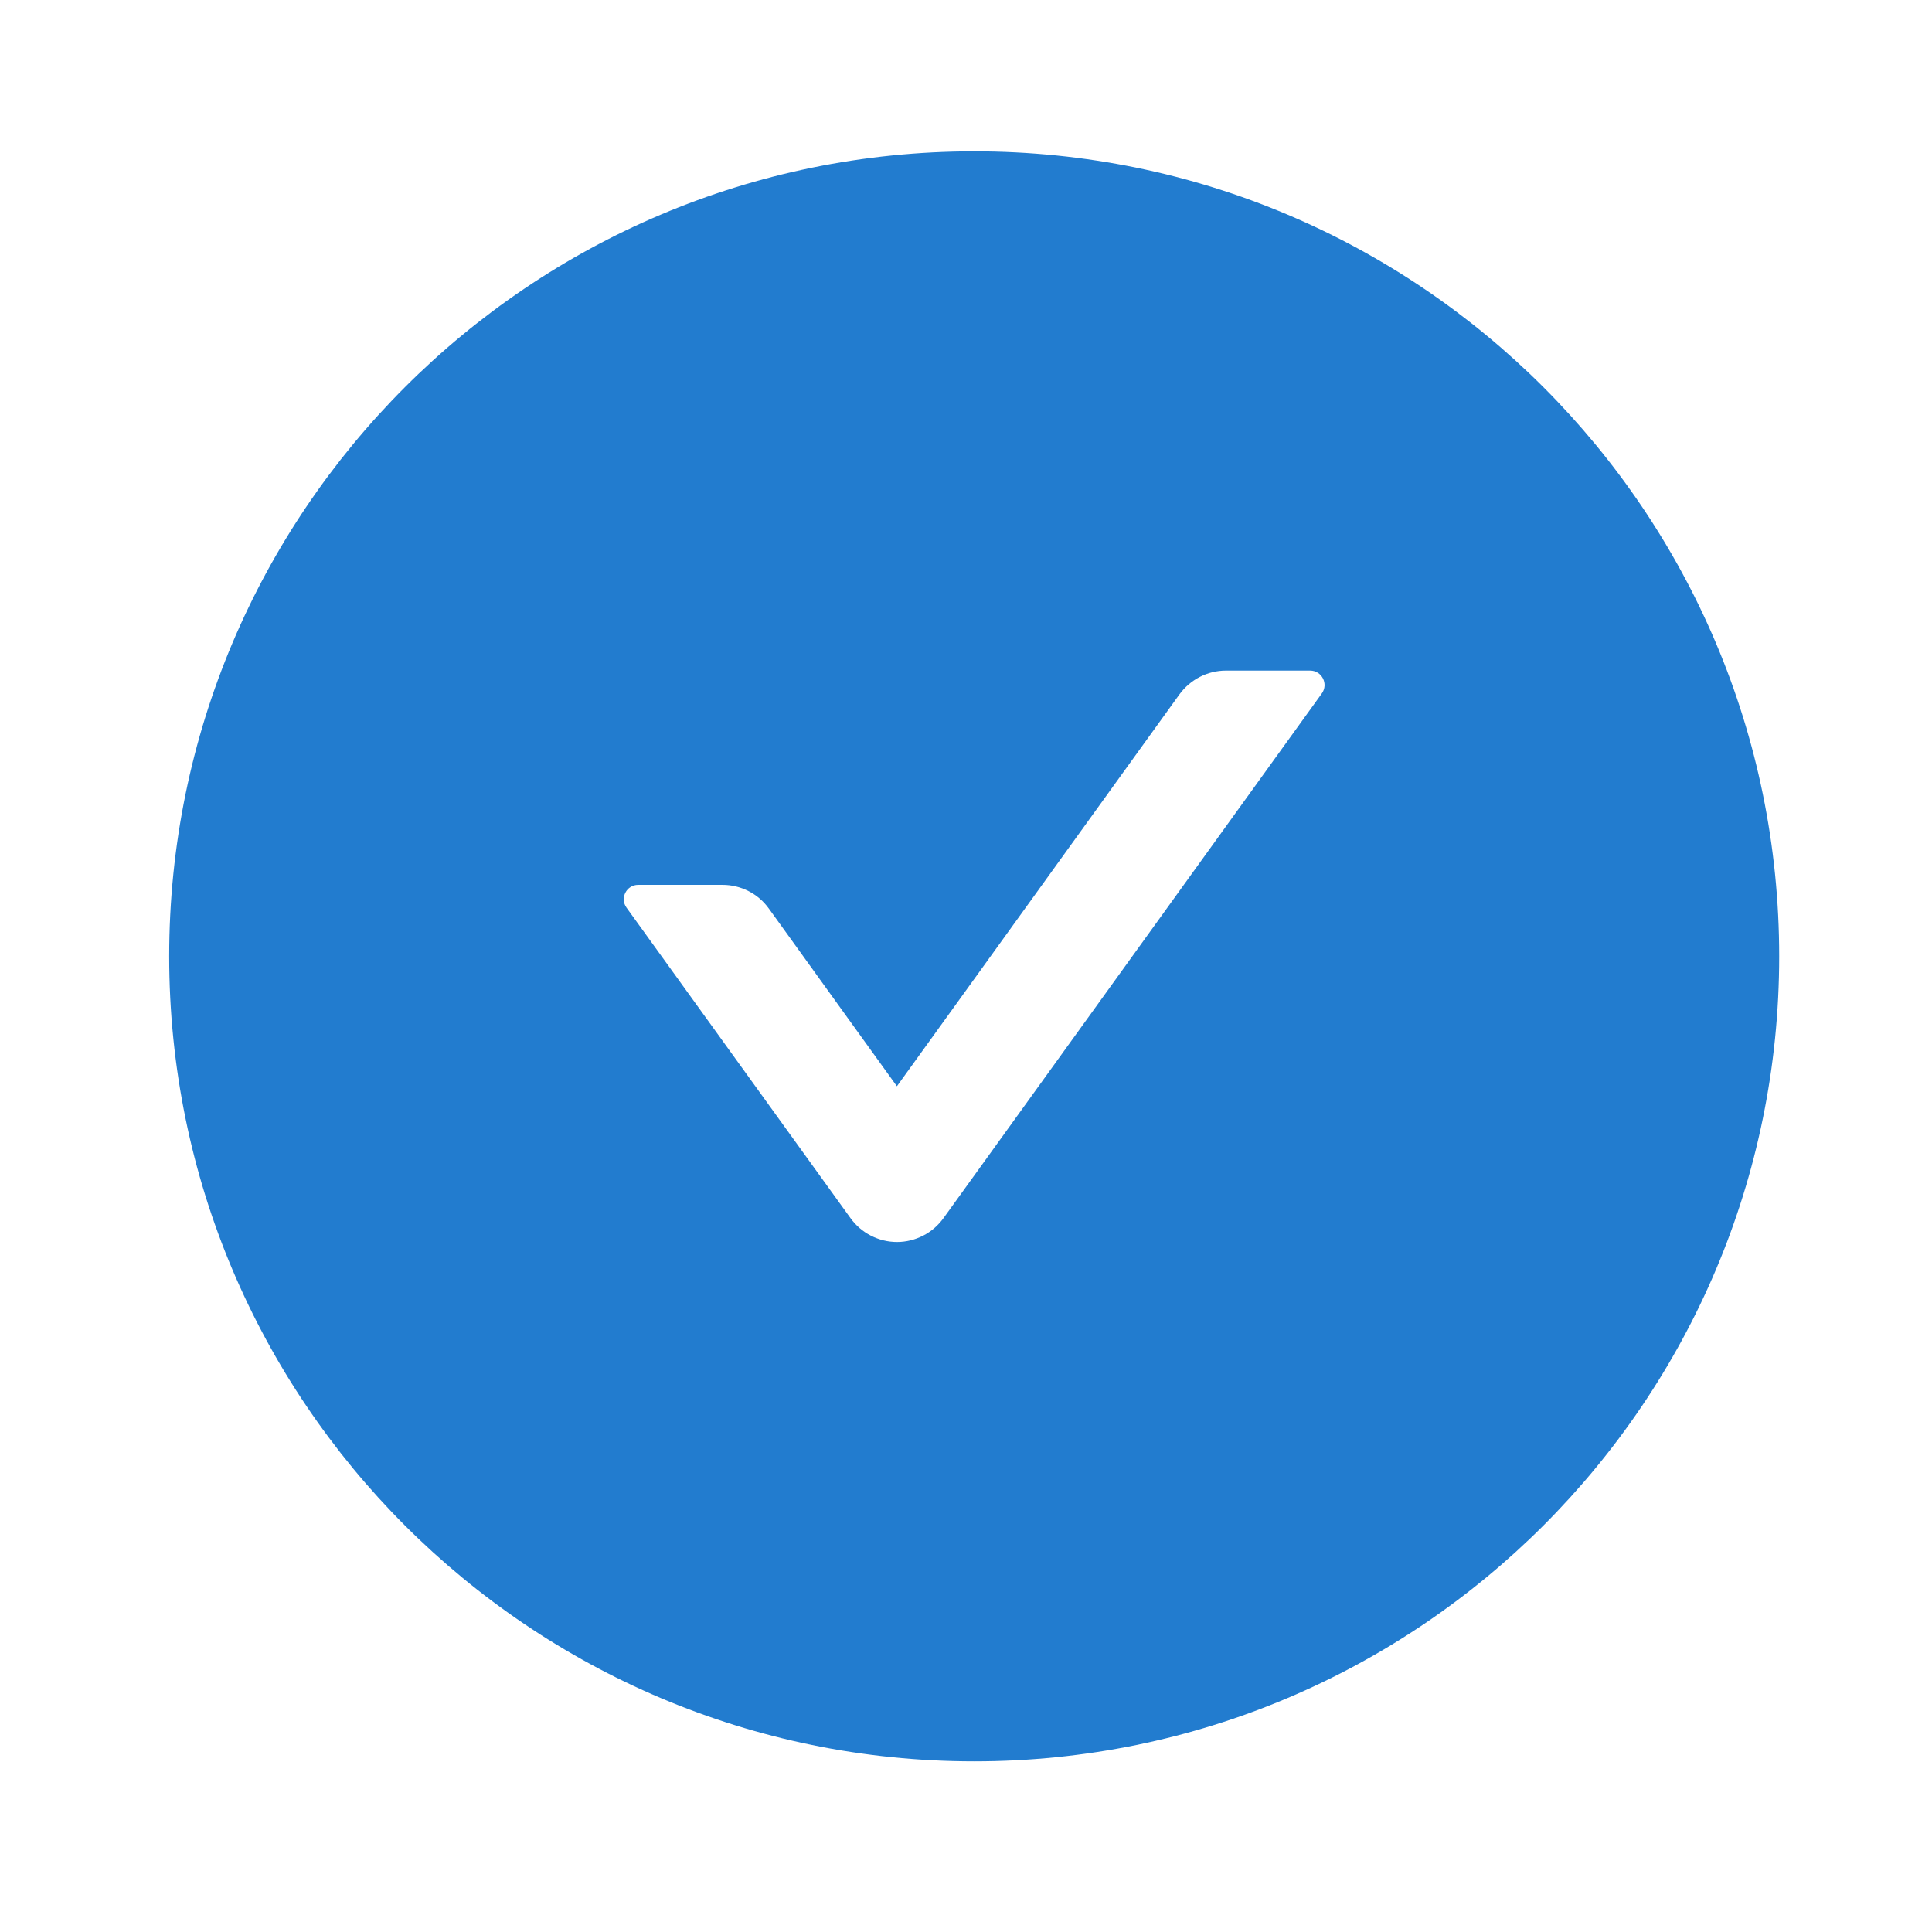 <svg width="21" height="21" viewBox="0 0 21 21" fill="none" xmlns="http://www.w3.org/2000/svg">
<path d="M10.589 1.645C5.757 1.645 1.839 5.563 1.839 10.395C1.839 15.227 5.757 19.145 10.589 19.145C15.421 19.145 19.339 15.227 19.339 10.395C19.339 5.563 15.421 1.645 10.589 1.645ZM14.368 7.537L10.255 13.241C10.197 13.321 10.122 13.386 10.034 13.431C9.946 13.476 9.849 13.5 9.75 13.5C9.651 13.5 9.554 13.476 9.466 13.431C9.378 13.386 9.303 13.321 9.245 13.241L6.81 9.866C6.735 9.762 6.81 9.618 6.937 9.618H7.853C8.052 9.618 8.241 9.713 8.358 9.877L9.749 11.807L12.819 7.549C12.937 7.387 13.124 7.289 13.325 7.289H14.241C14.368 7.289 14.442 7.434 14.368 7.537V7.537Z" fill="#227CCF"/>
</svg>
